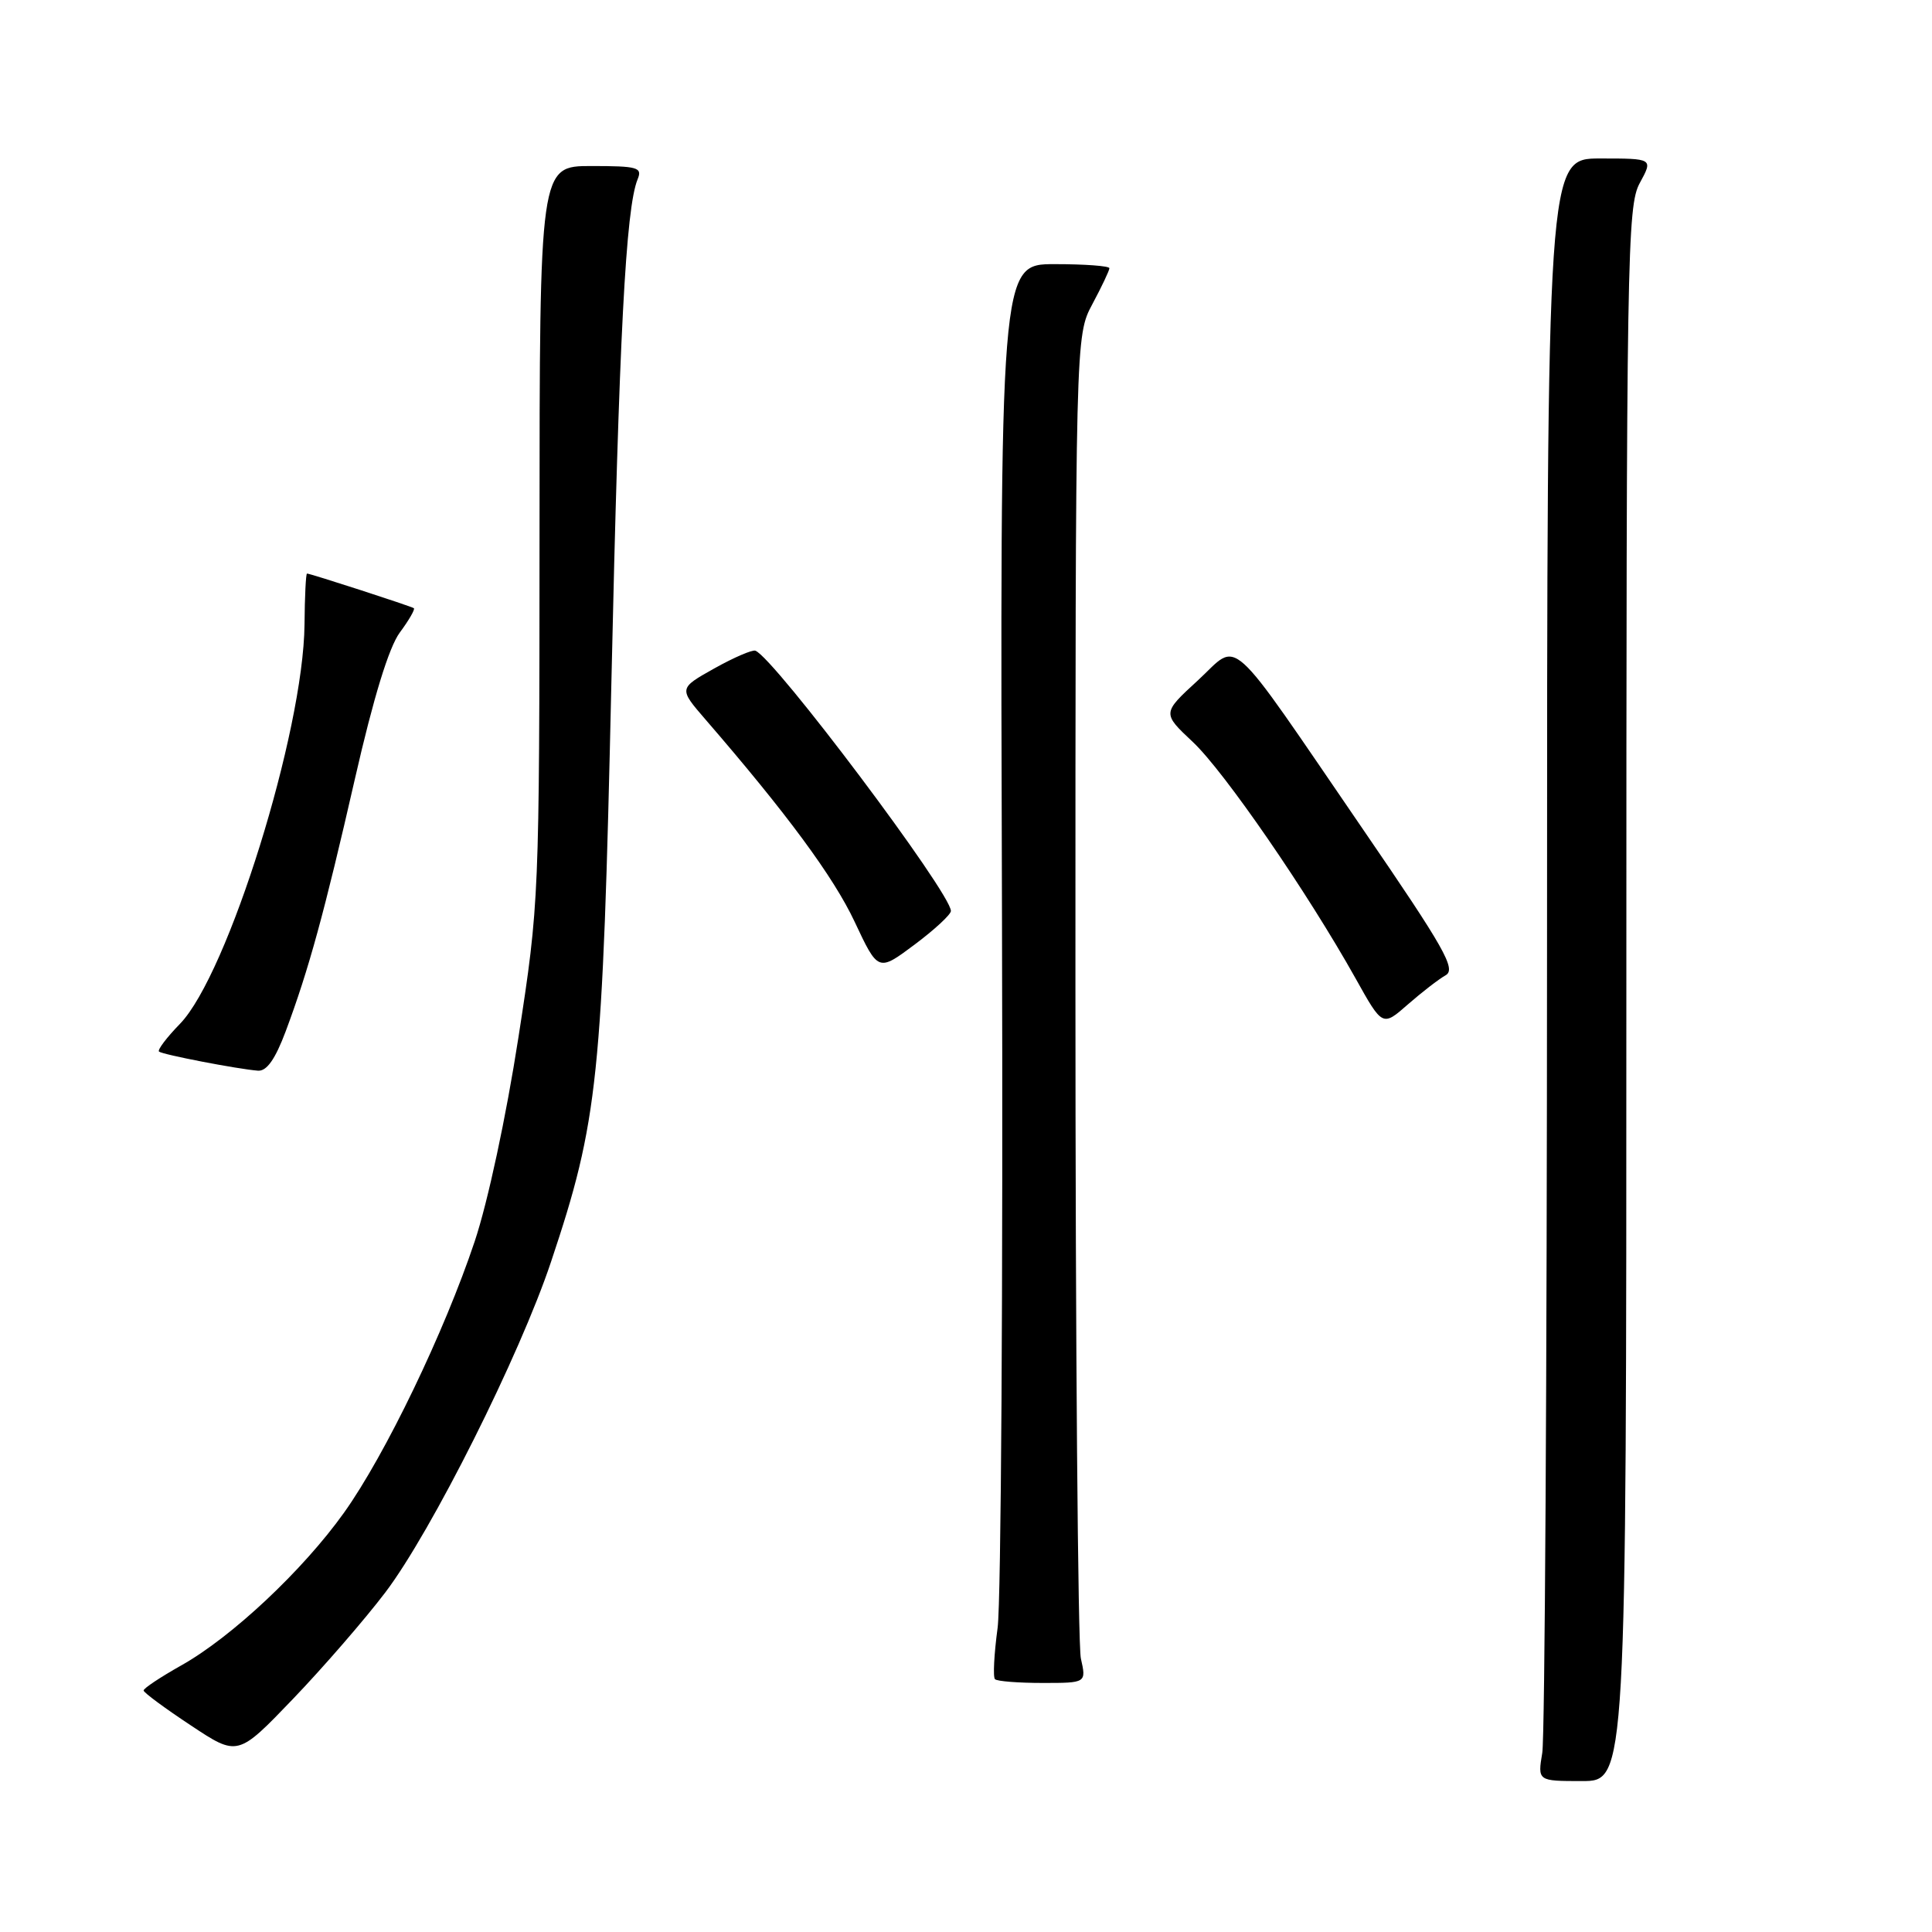 <?xml version="1.0" encoding="UTF-8" standalone="no"?>
<!DOCTYPE svg PUBLIC "-//W3C//DTD SVG 1.1//EN" "http://www.w3.org/Graphics/SVG/1.1/DTD/svg11.dtd" >
<svg xmlns="http://www.w3.org/2000/svg" xmlns:xlink="http://www.w3.org/1999/xlink" version="1.1" viewBox="0 0 256 256">
 <g >
 <path fill="currentColor"
d=" M 215.50 131.75 C 215.50 33.78 215.61 27.30 217.28 24.25 C 219.05 21.00 219.05 21.00 212.03 21.00 C 205.00 21.00 205.00 21.00 204.99 124.75 C 204.98 181.81 204.70 230.19 204.36 232.25 C 203.74 236.00 203.74 236.00 209.62 236.00 C 215.50 236.00 215.50 236.00 215.50 131.75 Z  M 51.06 211.00 C 57.18 202.93 68.87 179.61 73.02 167.18 C 79.27 148.48 79.84 143.07 81.01 90.50 C 82.03 44.56 82.92 27.57 84.49 23.75 C 85.14 22.18 84.50 22.00 78.36 22.00 C 71.50 22.00 71.50 22.00 71.49 70.75 C 71.47 119.06 71.45 119.66 68.69 137.49 C 67.07 147.94 64.65 159.26 62.90 164.49 C 58.89 176.49 51.05 192.78 45.59 200.43 C 40.14 208.07 30.70 216.93 24.01 220.68 C 21.26 222.23 19.01 223.72 19.03 224.00 C 19.04 224.28 21.86 226.36 25.28 228.62 C 31.50 232.75 31.50 232.75 38.82 225.12 C 42.84 220.93 48.35 214.57 51.06 211.00 Z  M 143.22 219.75 C 142.83 217.96 142.50 177.80 142.50 130.50 C 142.50 44.50 142.50 44.50 144.75 40.29 C 145.99 37.97 147.00 35.84 147.00 35.54 C 147.00 35.24 143.74 35.00 139.75 35.00 C 132.50 35.00 132.50 35.00 132.77 122.19 C 132.91 170.14 132.65 212.22 132.19 215.69 C 131.72 219.17 131.56 222.23 131.84 222.50 C 132.11 222.78 134.95 223.00 138.14 223.00 C 143.95 223.00 143.95 223.00 143.22 219.75 Z  M 37.85 136.67 C 40.91 128.49 42.97 120.97 47.04 103.15 C 49.49 92.42 51.53 85.78 52.97 83.82 C 54.19 82.18 55.02 80.73 54.84 80.59 C 54.48 80.33 41.14 76.00 40.68 76.00 C 40.53 76.00 40.38 79.04 40.35 82.75 C 40.21 96.98 30.19 129.12 23.85 135.66 C 22.08 137.48 20.83 139.13 21.07 139.34 C 21.54 139.74 31.48 141.66 34.18 141.87 C 35.34 141.96 36.47 140.35 37.85 136.67 Z  M 191.55 129.23 C 192.98 128.43 191.42 125.68 180.61 109.90 C 162.22 83.05 164.35 84.97 158.72 90.16 C 153.99 94.50 153.99 94.50 158.06 98.32 C 162.23 102.24 173.25 118.25 179.63 129.66 C 183.19 136.04 183.19 136.04 186.54 133.10 C 188.38 131.49 190.63 129.75 191.55 129.23 Z  M 126.00 120.71 C 126.00 118.32 102.57 87.14 100.09 86.22 C 99.68 86.07 97.22 87.13 94.63 88.58 C 89.92 91.22 89.92 91.22 93.50 95.36 C 104.26 107.80 110.46 116.21 113.24 122.13 C 116.36 128.77 116.36 128.77 121.18 125.17 C 123.83 123.19 126.00 121.18 126.00 120.71 Z "/>
</g>
</svg>